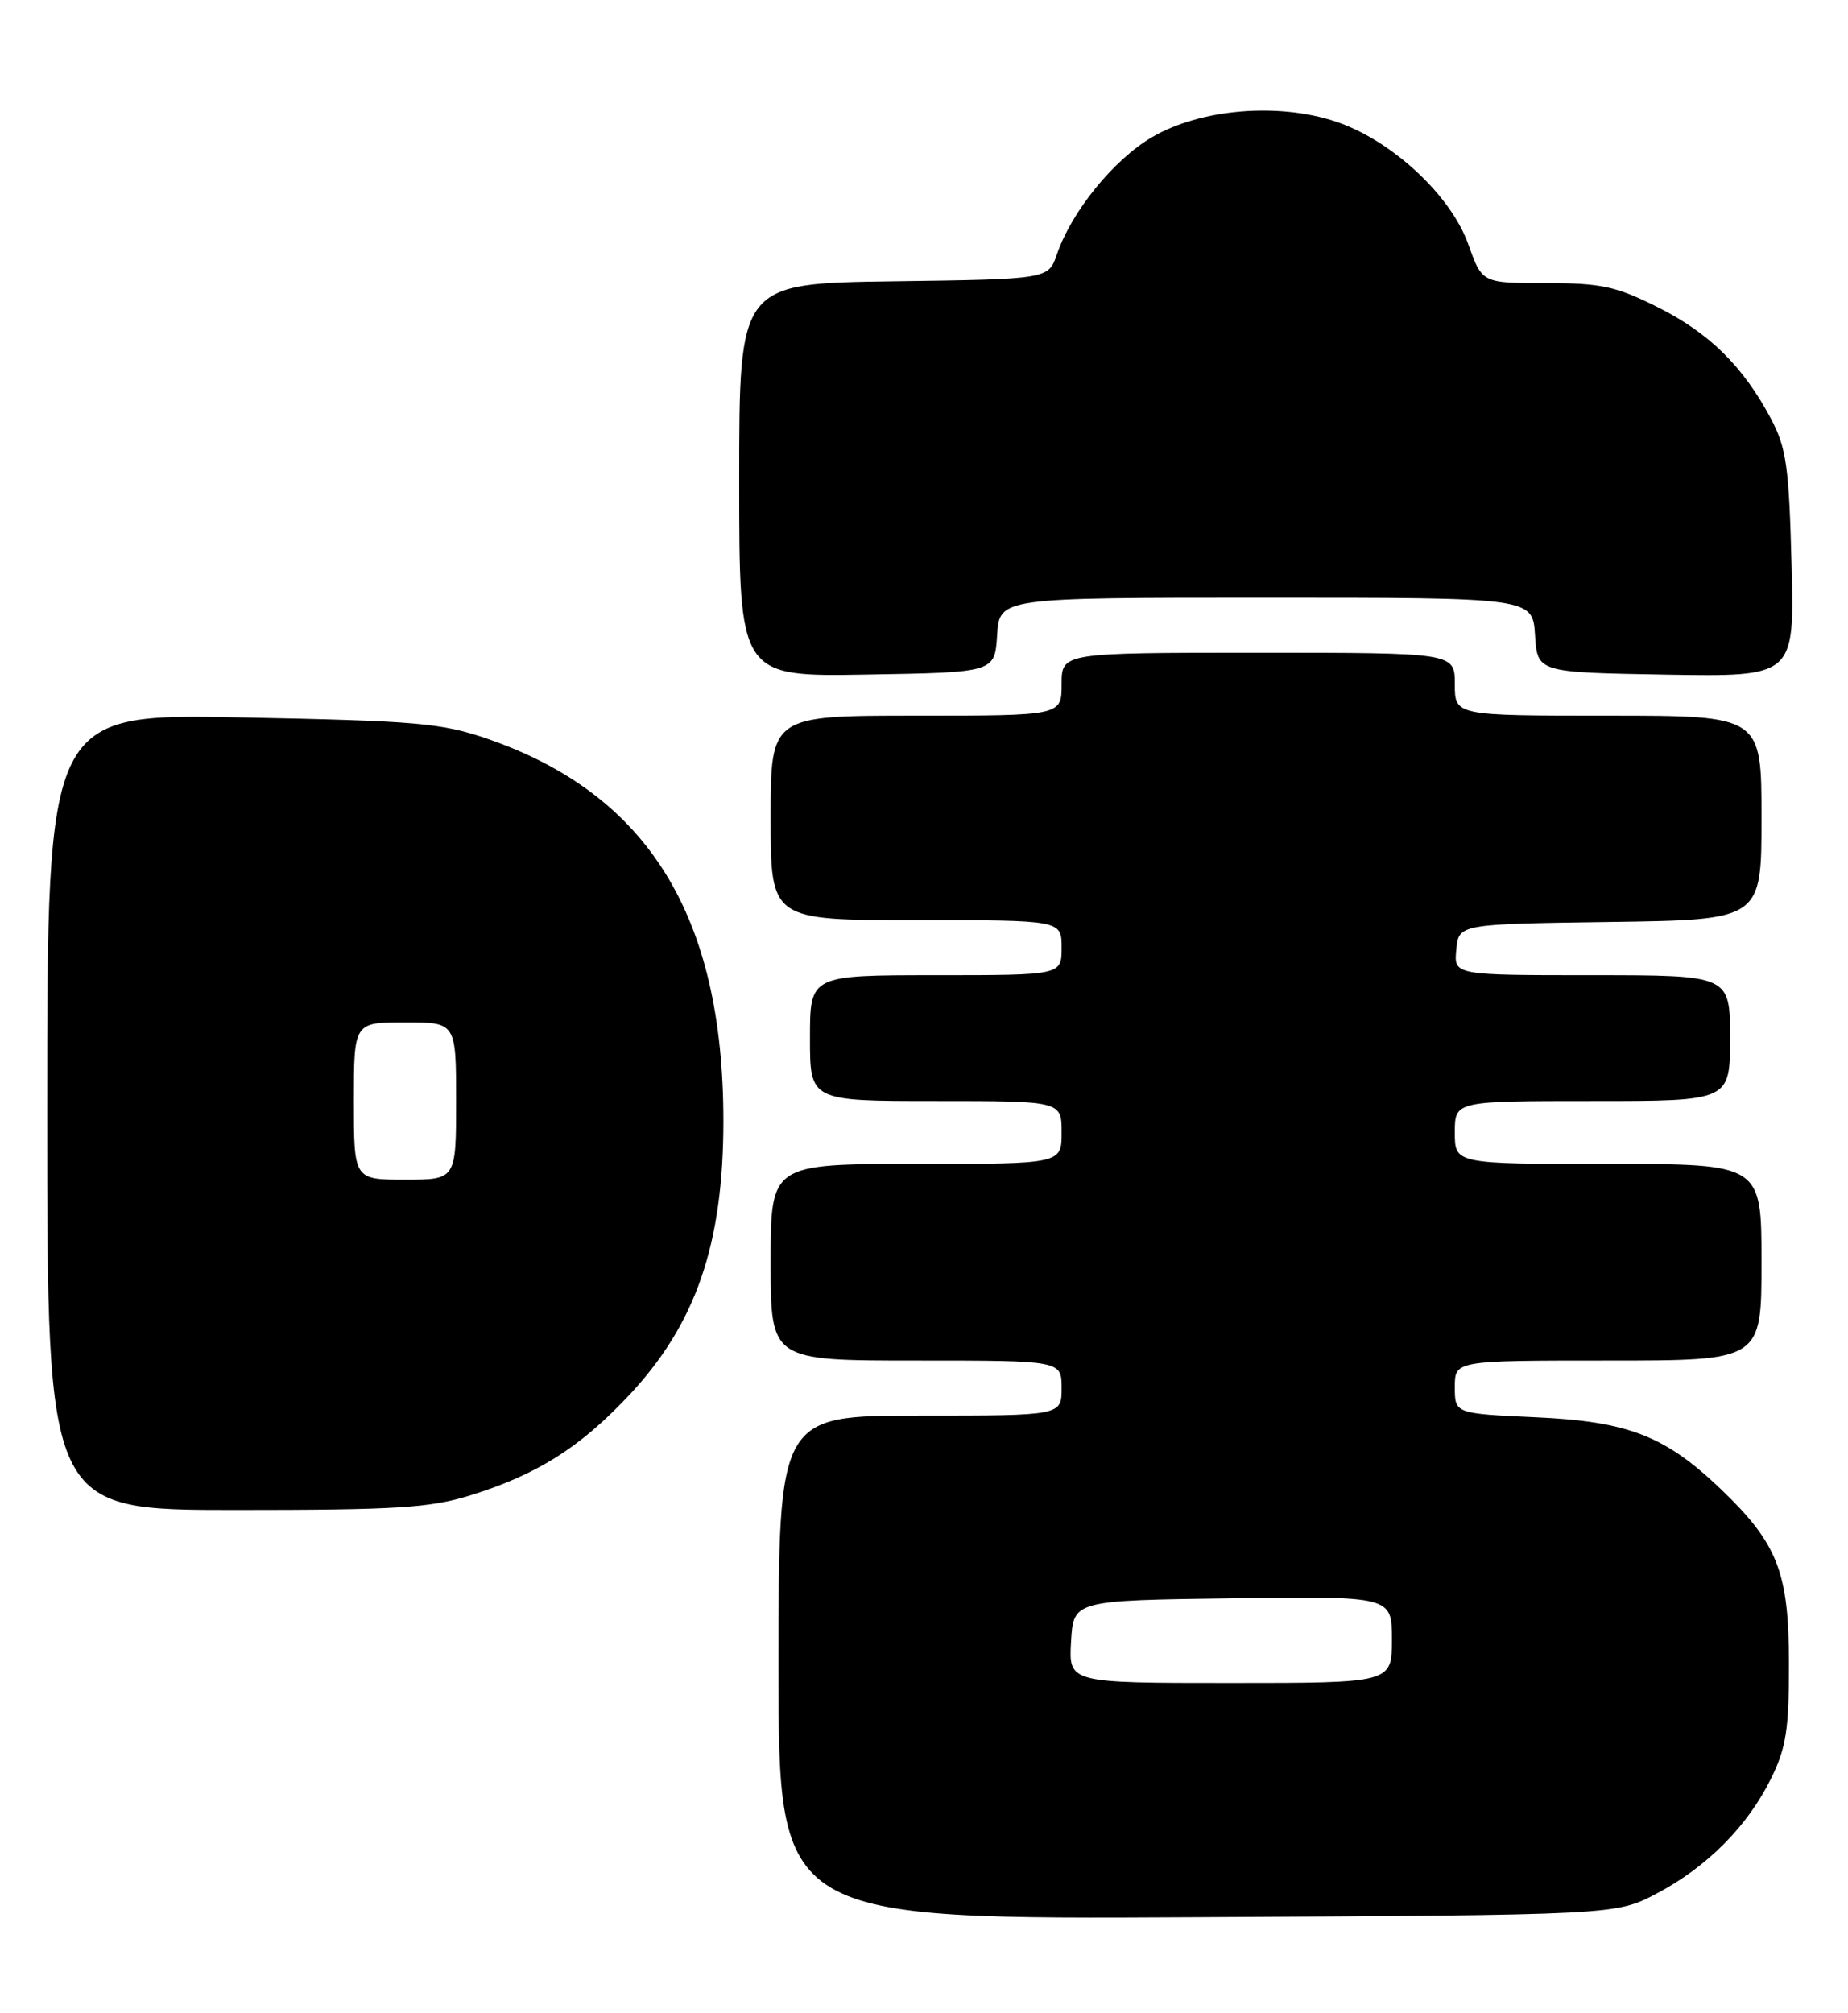 <?xml version="1.0" encoding="UTF-8" standalone="no"?>
<!DOCTYPE svg PUBLIC "-//W3C//DTD SVG 1.1//EN" "http://www.w3.org/Graphics/SVG/1.1/DTD/svg11.dtd" >
<svg xmlns="http://www.w3.org/2000/svg" xmlns:xlink="http://www.w3.org/1999/xlink" version="1.1" viewBox="0 0 235 256">
 <g >
 <path fill="currentColor"
d=" M 210.69 240.76 C 217.08 237.39 222.22 232.22 225.22 226.13 C 227.14 222.24 227.50 219.90 227.49 211.50 C 227.48 199.91 226.06 196.27 218.83 189.35 C 211.73 182.56 207.05 180.74 195.25 180.21 C 185.00 179.74 185.00 179.74 185.00 176.37 C 185.00 173.00 185.00 173.00 204.50 173.00 C 224.00 173.00 224.00 173.00 224.00 160.50 C 224.00 148.00 224.00 148.00 204.50 148.00 C 185.00 148.00 185.00 148.00 185.00 144.00 C 185.00 140.00 185.00 140.00 202.50 140.00 C 220.00 140.00 220.00 140.00 220.00 132.00 C 220.00 124.00 220.00 124.00 202.44 124.00 C 184.87 124.00 184.87 124.00 185.19 120.75 C 185.50 117.50 185.50 117.50 204.75 117.23 C 224.00 116.96 224.00 116.96 224.00 103.98 C 224.00 91.00 224.00 91.00 204.50 91.00 C 185.00 91.00 185.00 91.00 185.00 87.00 C 185.00 83.00 185.00 83.00 160.00 83.00 C 135.00 83.00 135.00 83.00 135.00 87.00 C 135.00 91.00 135.00 91.00 116.50 91.00 C 98.00 91.00 98.00 91.00 98.00 104.00 C 98.00 117.00 98.00 117.00 116.50 117.00 C 135.00 117.00 135.00 117.00 135.00 120.50 C 135.00 124.00 135.00 124.00 119.00 124.00 C 103.00 124.00 103.00 124.00 103.00 132.00 C 103.00 140.00 103.00 140.00 119.00 140.00 C 135.00 140.00 135.00 140.00 135.00 144.00 C 135.00 148.00 135.00 148.00 116.50 148.00 C 98.00 148.00 98.00 148.00 98.00 160.50 C 98.00 173.00 98.00 173.00 116.50 173.00 C 135.00 173.00 135.00 173.00 135.00 176.50 C 135.00 180.00 135.00 180.00 117.00 180.00 C 99.00 180.00 99.00 180.00 99.00 212.03 C 99.00 244.07 99.00 244.07 152.25 243.78 C 205.50 243.50 205.50 243.50 210.69 240.76 Z  M 59.88 190.12 C 68.27 187.50 73.64 184.13 79.82 177.60 C 88.47 168.46 91.99 158.29 91.99 142.50 C 91.98 116.45 82.41 100.98 61.95 93.93 C 56.16 91.94 52.96 91.66 30.75 91.23 C 6.00 90.74 6.00 90.74 6.00 141.37 C 6.00 192.00 6.00 192.00 29.91 192.00 C 50.52 192.00 54.66 191.74 59.88 190.12 Z  M 126.80 80.75 C 127.11 76.00 127.11 76.00 161.00 76.00 C 194.89 76.00 194.89 76.00 195.20 80.75 C 195.50 85.50 195.50 85.50 211.84 85.78 C 228.19 86.05 228.19 86.05 227.82 71.78 C 227.50 59.36 227.16 56.95 225.22 53.28 C 221.69 46.61 217.36 42.33 210.78 39.05 C 205.49 36.40 203.61 36.00 196.57 36.00 C 188.47 36.00 188.47 36.00 186.72 31.08 C 184.49 24.80 176.94 17.81 169.84 15.45 C 162.49 13.01 152.63 13.85 146.49 17.45 C 141.61 20.31 136.27 26.89 134.41 32.32 C 133.32 35.50 133.32 35.50 113.66 35.77 C 94.00 36.04 94.00 36.04 94.00 61.05 C 94.00 86.05 94.00 86.05 110.25 85.77 C 126.50 85.50 126.50 85.50 126.80 80.75 Z  M 136.20 208.75 C 136.50 203.50 136.50 203.50 156.75 203.23 C 177.00 202.96 177.00 202.96 177.00 208.48 C 177.00 214.00 177.00 214.00 156.45 214.00 C 135.90 214.00 135.90 214.00 136.20 208.75 Z  M 45.00 140.00 C 45.00 130.00 45.00 130.00 51.50 130.00 C 58.00 130.00 58.00 130.00 58.00 140.00 C 58.00 150.00 58.00 150.00 51.50 150.00 C 45.00 150.00 45.00 150.00 45.00 140.00 Z "/>
</g>
</svg>